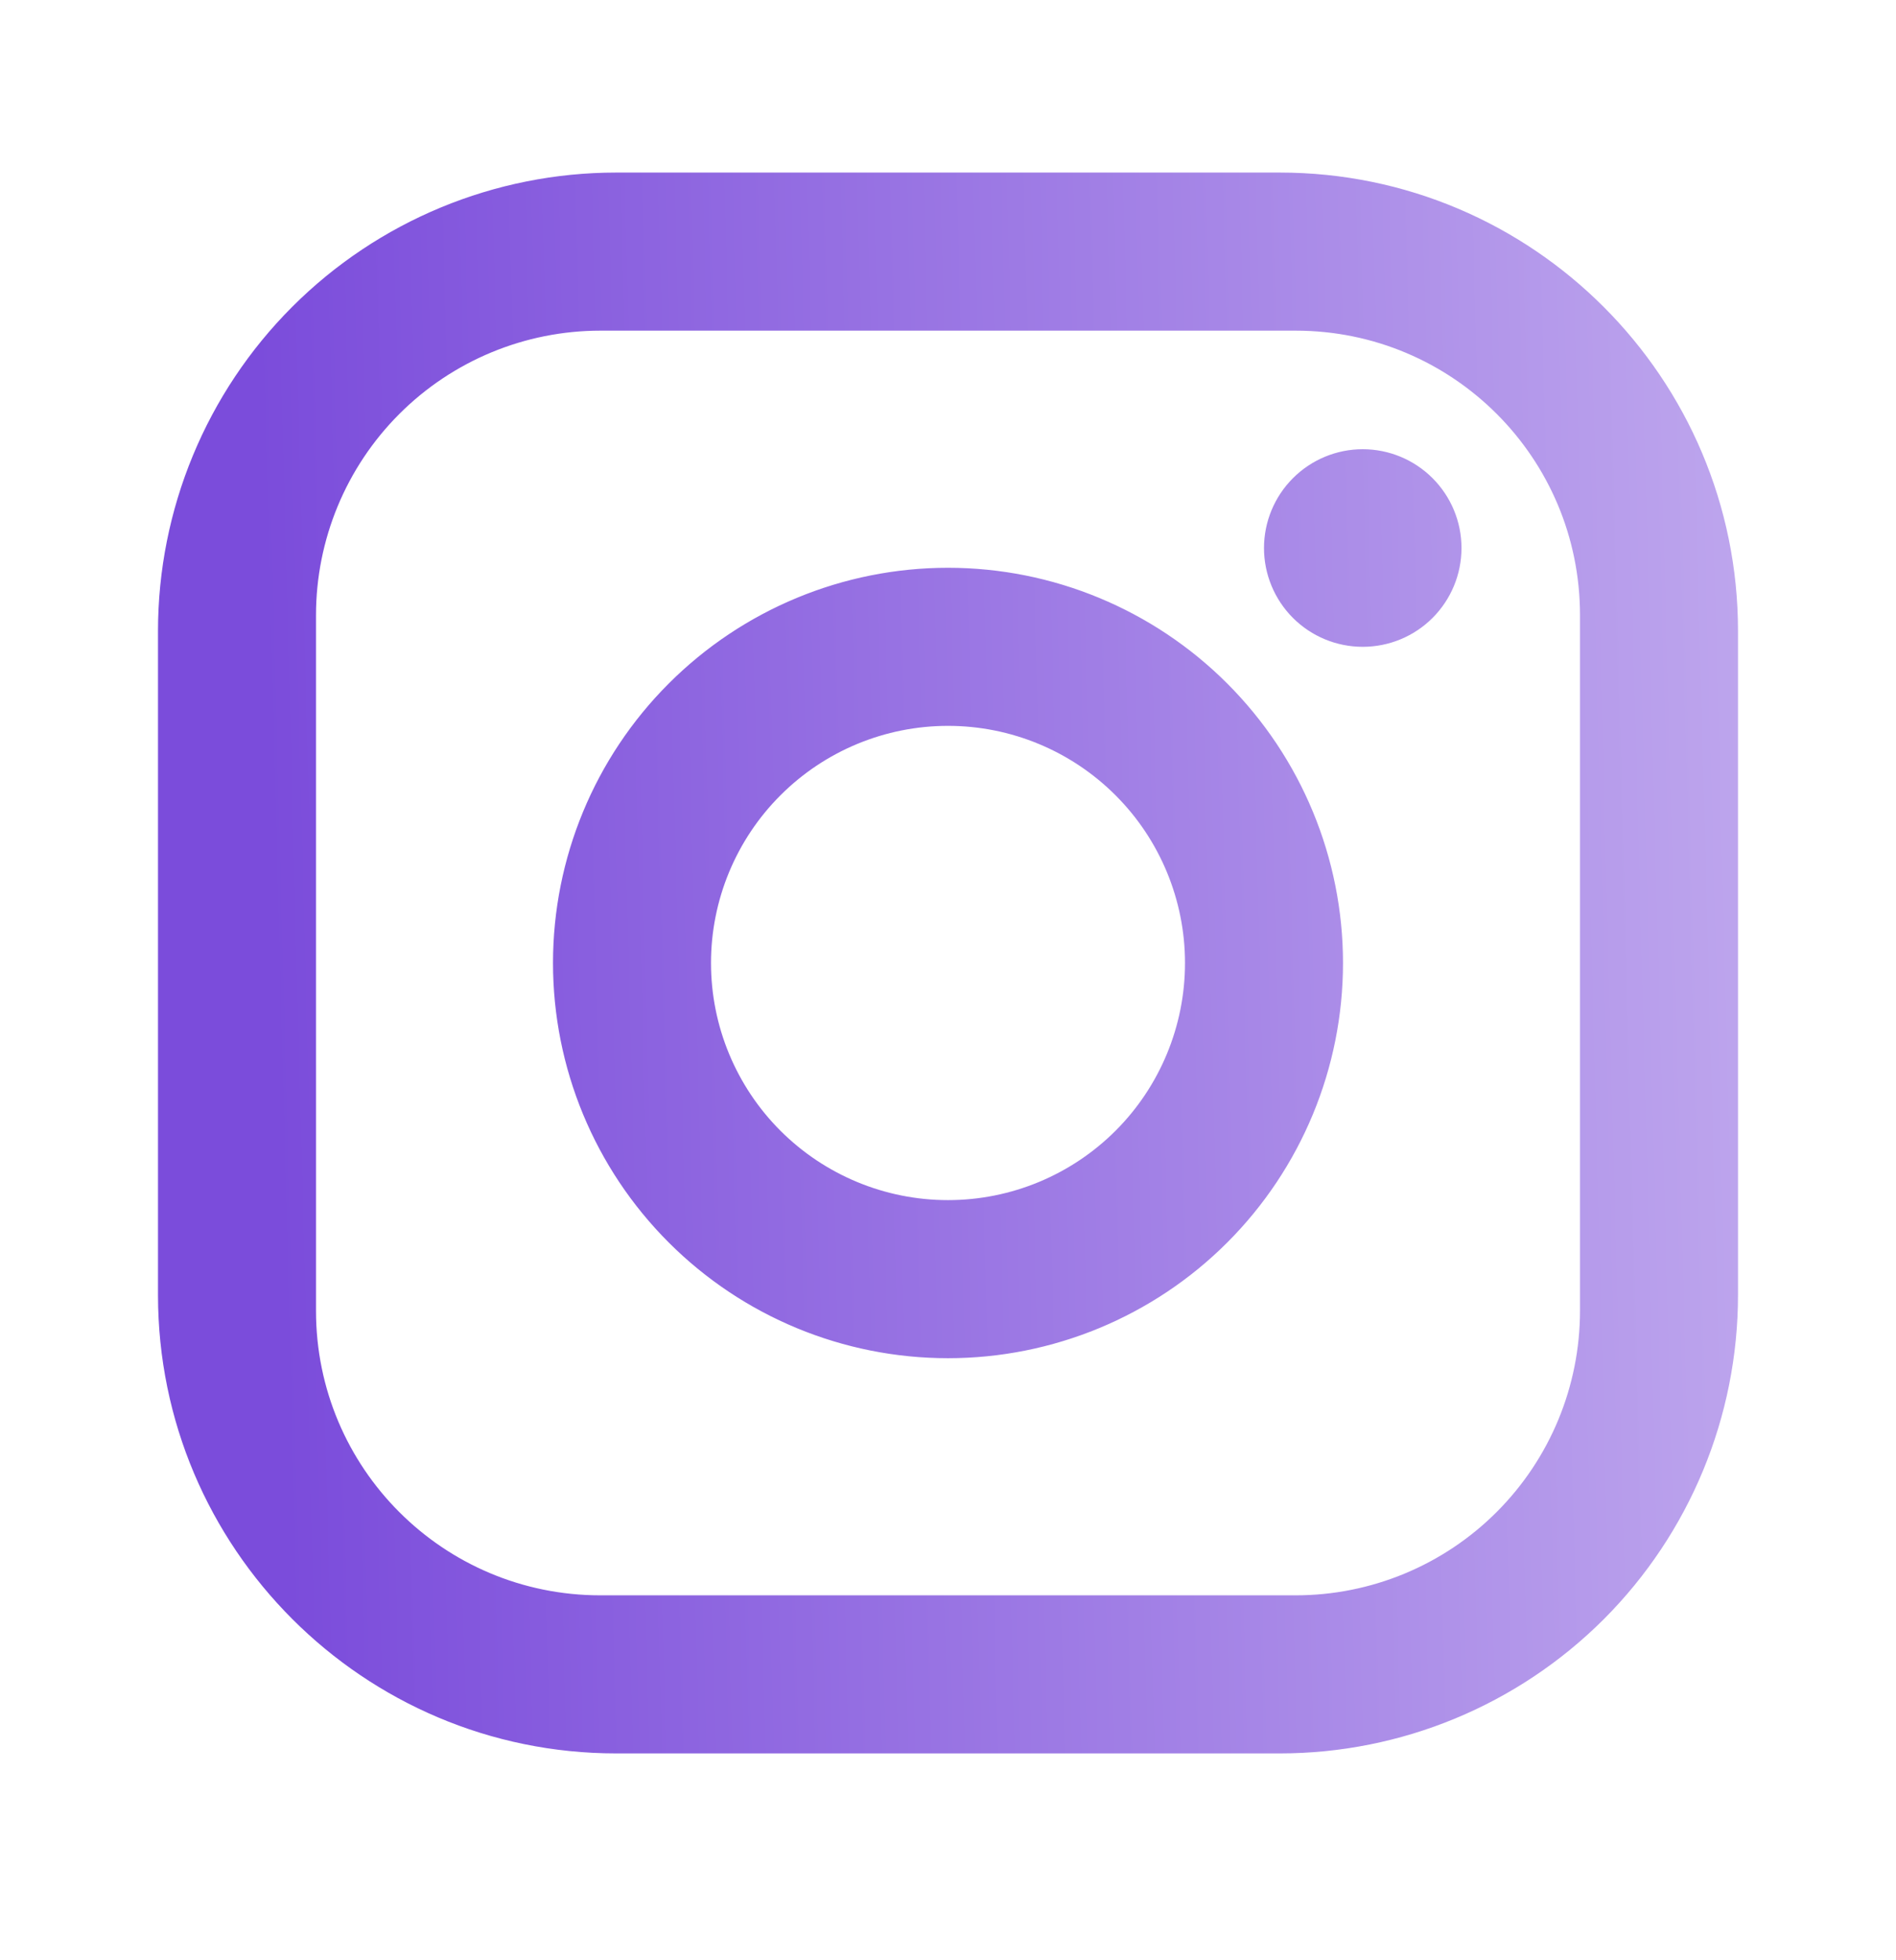 <svg width="30" height="31" viewBox="0 0 30 31" fill="none" xmlns="http://www.w3.org/2000/svg">
<path d="M9.75 2.729H20.25C24.25 2.729 27.5 5.979 27.5 9.979V20.479C27.5 22.402 26.736 24.246 25.377 25.606C24.017 26.965 22.173 27.729 20.25 27.729H9.75C5.75 27.729 2.5 24.479 2.5 20.479V9.979C2.5 8.056 3.264 6.212 4.623 4.853C5.983 3.493 7.827 2.729 9.75 2.729ZM9.5 5.229C8.307 5.229 7.162 5.703 6.318 6.547C5.474 7.391 5 8.536 5 9.729V20.729C5 23.217 7.013 25.229 9.5 25.229H20.5C21.694 25.229 22.838 24.755 23.682 23.911C24.526 23.067 25 21.923 25 20.729V9.729C25 7.242 22.988 5.229 20.5 5.229H9.5ZM21.562 7.104C21.977 7.104 22.374 7.269 22.667 7.562C22.96 7.855 23.125 8.252 23.125 8.667C23.125 9.081 22.96 9.479 22.667 9.772C22.374 10.065 21.977 10.229 21.562 10.229C21.148 10.229 20.751 10.065 20.458 9.772C20.165 9.479 20 9.081 20 8.667C20 8.252 20.165 7.855 20.458 7.562C20.751 7.269 21.148 7.104 21.562 7.104ZM15 8.979C16.658 8.979 18.247 9.638 19.419 10.81C20.591 11.982 21.25 13.572 21.25 15.229C21.25 16.887 20.591 18.477 19.419 19.649C18.247 20.821 16.658 21.479 15 21.479C13.342 21.479 11.753 20.821 10.581 19.649C9.408 18.477 8.75 16.887 8.75 15.229C8.75 13.572 9.408 11.982 10.581 10.81C11.753 9.638 13.342 8.979 15 8.979ZM15 11.479C14.005 11.479 13.052 11.874 12.348 12.578C11.645 13.281 11.25 14.235 11.25 15.229C11.25 16.224 11.645 17.178 12.348 17.881C13.052 18.584 14.005 18.979 15 18.979C15.995 18.979 16.948 18.584 17.652 17.881C18.355 17.178 18.75 16.224 18.75 15.229C18.75 14.235 18.355 13.281 17.652 12.578C16.948 11.874 15.995 11.479 15 11.479Z" fill="url(#paint0_linear_1460_47)"/>
<defs>
<linearGradient id="paint0_linear_1460_47" x1="2.036" y1="27.729" x2="27.988" y2="27.047" gradientUnits="userSpaceOnUse">
<stop offset="0.1" stop-color="#7B4CDB"/>
<stop offset="1" stop-color="#BDA5ED"/>
</linearGradient>
</defs>
</svg>
